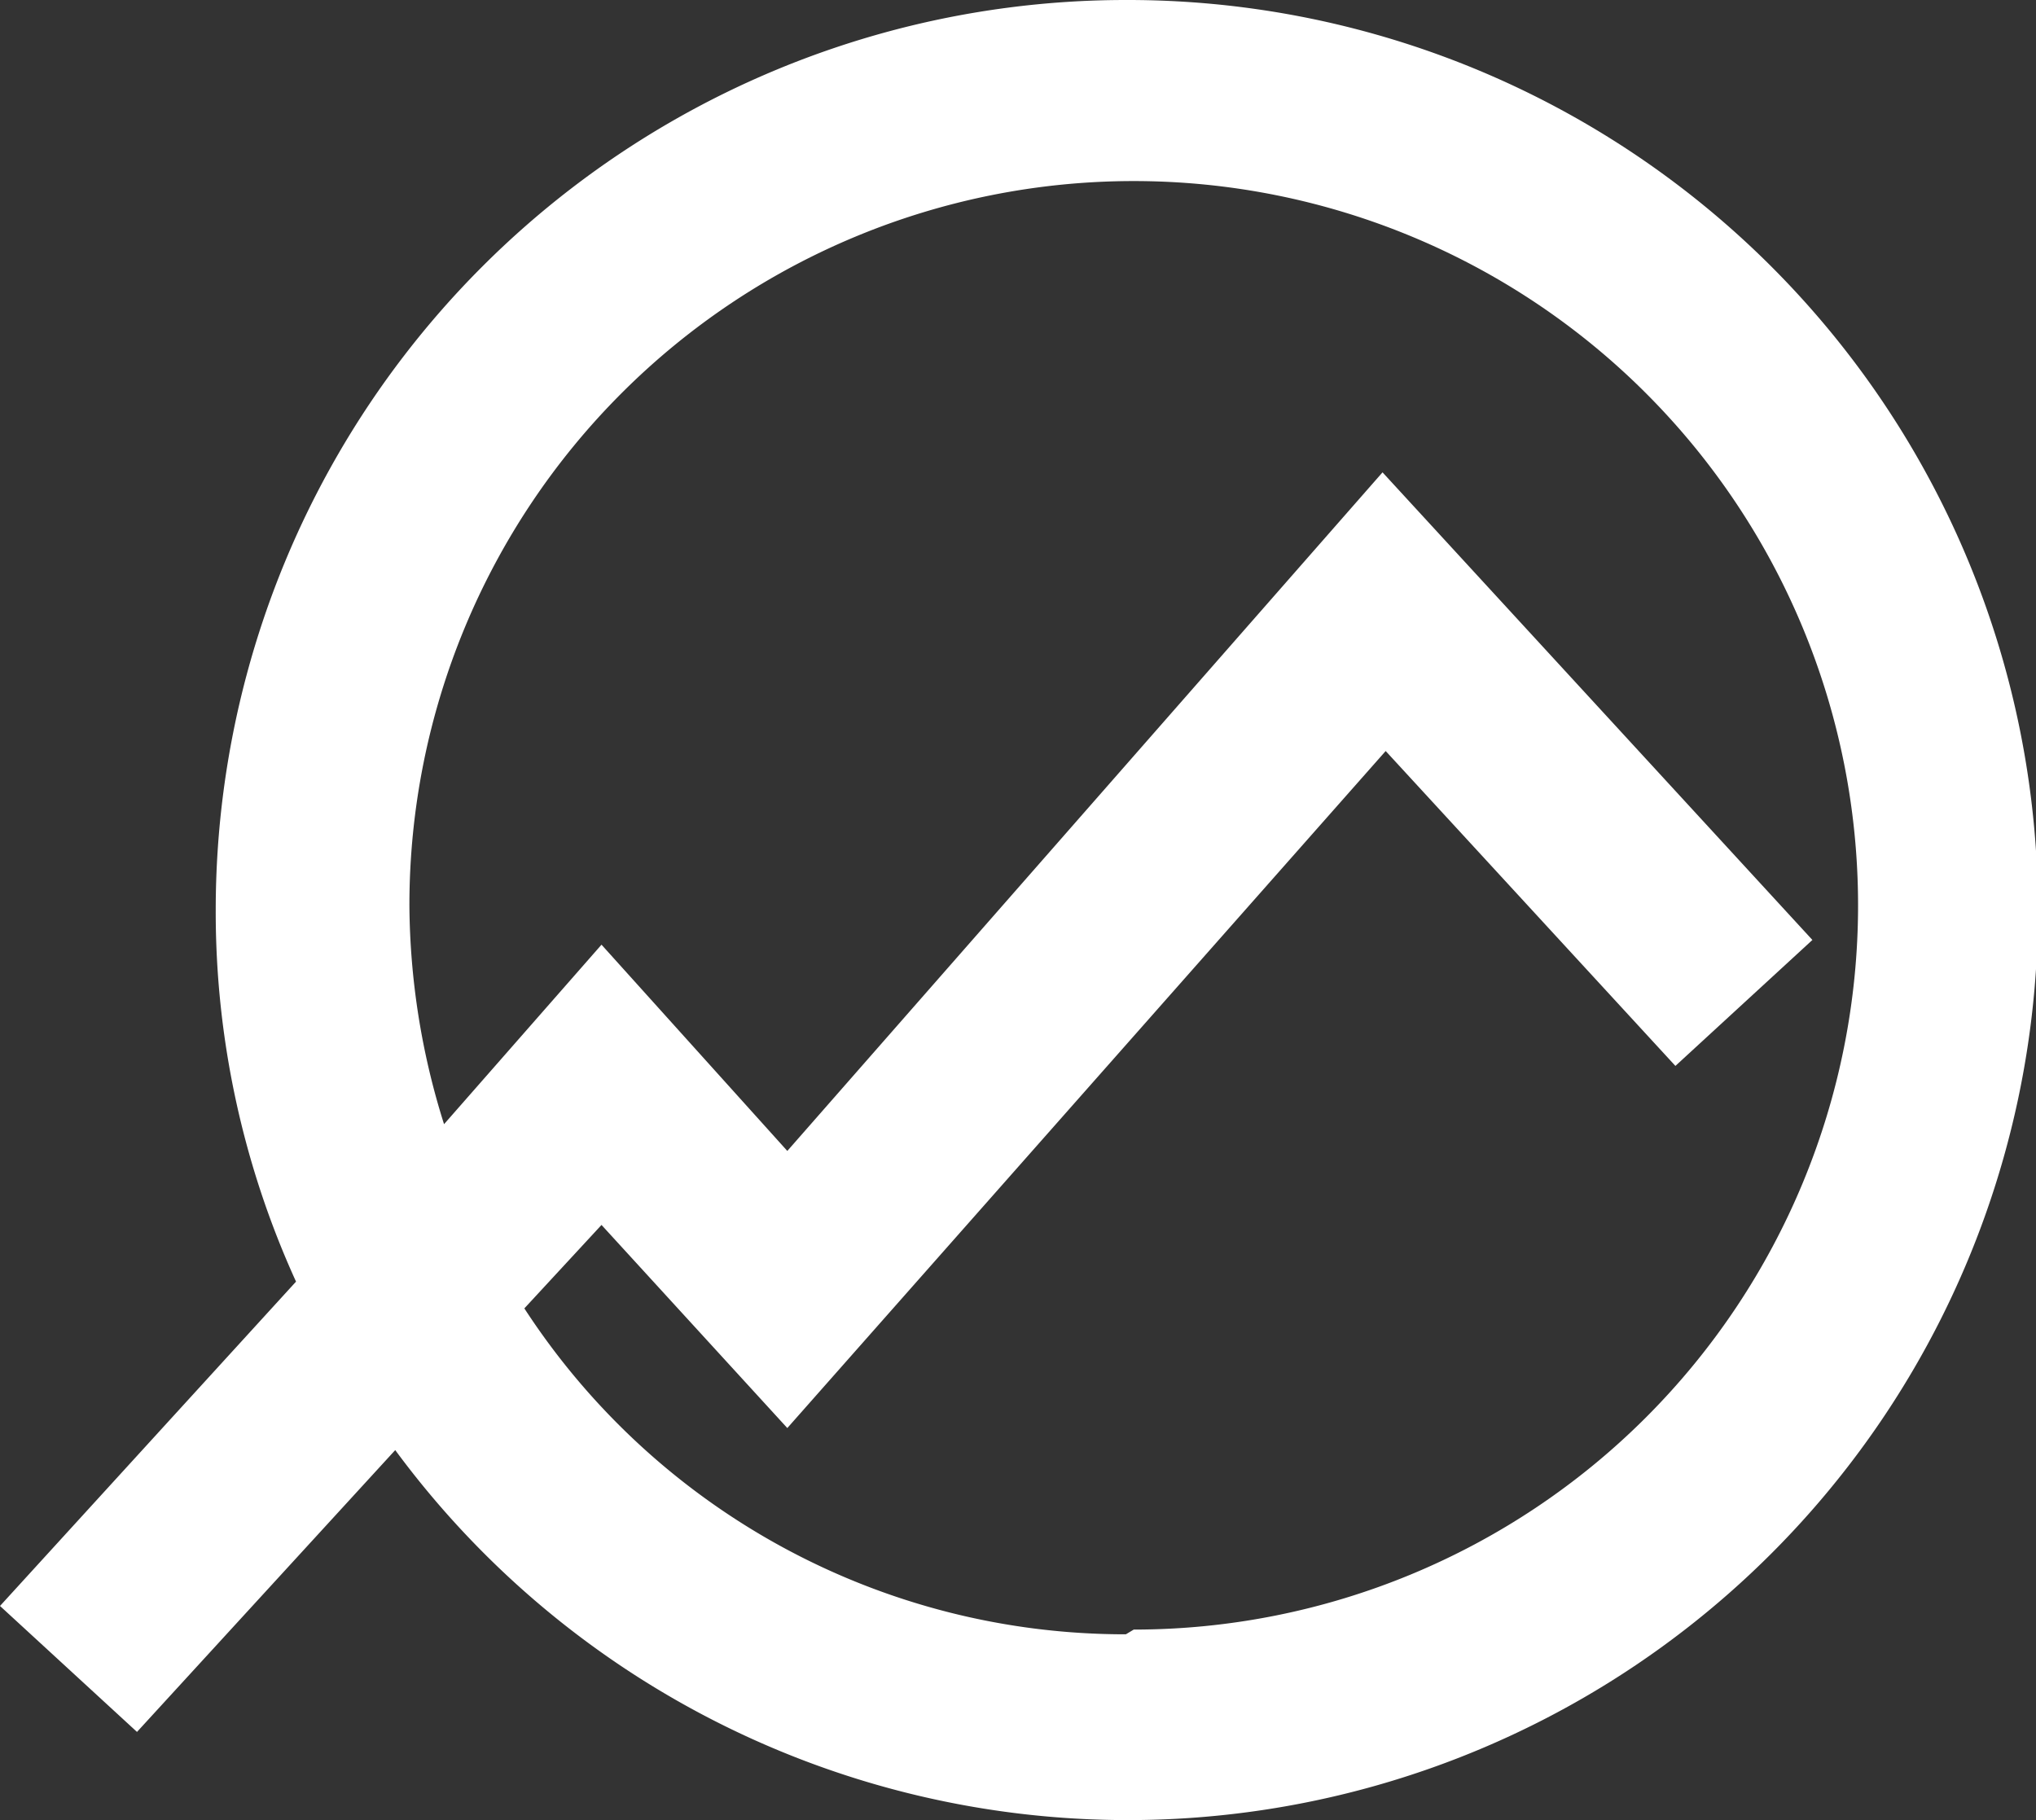 <svg xmlns="http://www.w3.org/2000/svg" viewBox="0 0 12.93 11.56"><rect x="0" y="0" width="12.93" height="11.56" fill="#333333" stroke="none"/><defs><style>.cls-1{fill:#fff;}</style></defs><g id="Layer_2" data-name="Layer 2"><g id="Layer_1-2" data-name="Layer 1"><path class="cls-1" d="M7.15,0A5.78,5.78,0,0,0,1.37,5.78a5.66,5.66,0,0,0,.51,2.36L0,10.2l.87.8L2.51,9.21A5.78,5.78,0,1,0,7.15,0Zm0,10.38A4.55,4.55,0,0,1,3.33,8.31l.49-.53L5,9.07l3.8-4.3,1.84,2,.87-.8L8.78,3,5,7.31,3.82,6l-1,1.14a4.7,4.7,0,0,1-.22-1.39,4.6,4.6,0,1,1,4.6,4.6Z"/></g></g></svg>